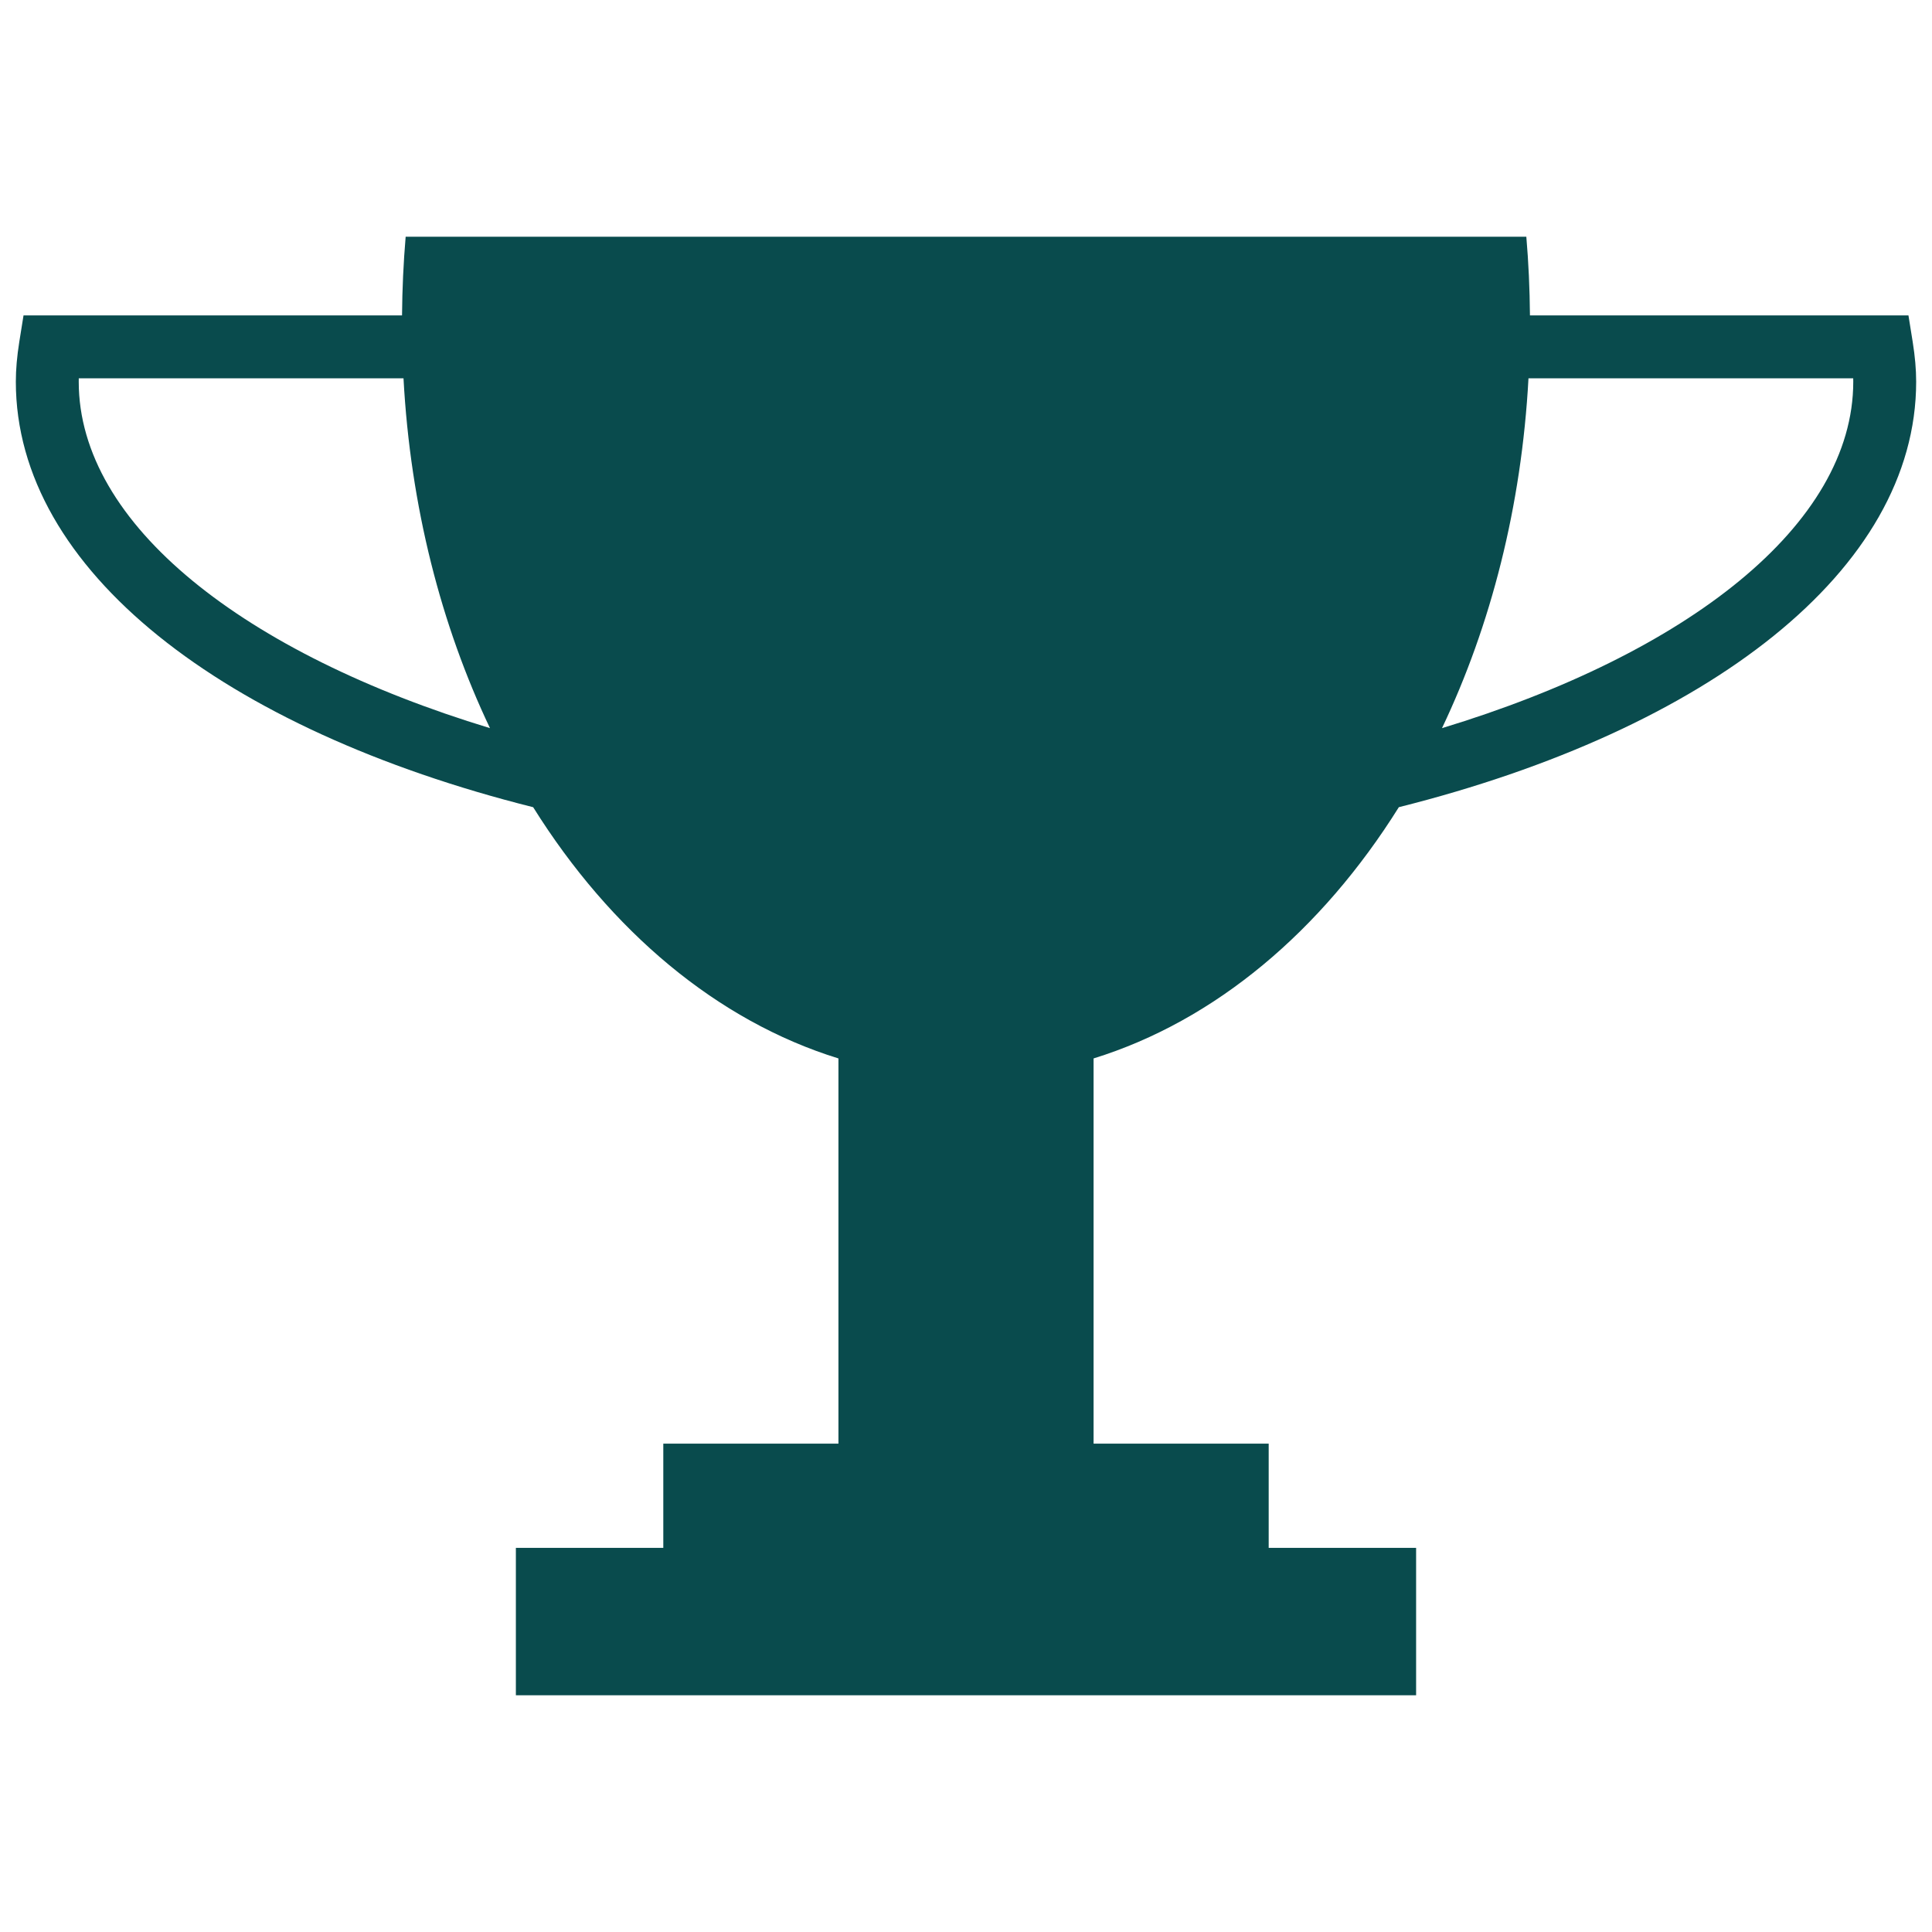 <?xml version="1.0" encoding="iso-8859-1"?>
<!-- Generator: Adobe Illustrator 17.0.0, SVG Export Plug-In . SVG Version: 6.00 Build 0)  -->
<!DOCTYPE svg PUBLIC "-//W3C//DTD SVG 1.1//EN" "http://www.w3.org/Graphics/SVG/1.1/DTD/svg11.dtd">
<svg version="1.1" id="Layer_1" xmlns="http://www.w3.org/2000/svg" xmlns:xlink="http://www.w3.org/1999/xlink" x="0px" y="0px"
	 width="122px" height="122px" viewBox="0 0 122 122" style="enable-background:new 0 0 122 122;" xml:space="preserve">
<g>
	<path style="fill:#094B4D;" d="M88.332,50.972C107.873,46.068,121,35.998,121,24.103c0-0.772-0.072-1.595-0.219-2.515l-0.268-1.672
		H96.612c-0.014-1.677-0.089-3.334-0.229-4.966H25.616c-0.139,1.632-0.215,3.289-0.229,4.966H1.486l-0.268,1.672
		C1.072,22.508,1,23.331,1,24.103c0,11.896,13.127,21.966,32.668,26.87c4.885,7.813,11.607,13.491,19.277,15.864v24.326H41.885
		v6.579h-9.309v9.309h9.309h11.059h16.111h11.059h9.309v-9.309h-9.309v-6.579H69.056V66.837
		C76.725,64.463,83.447,58.785,88.332,50.972z M117.028,24.103c0,9.039-10.484,17.175-25.97,21.877
		c3.081-6.471,5.025-14,5.461-22.092h20.506C117.027,23.96,117.028,24.032,117.028,24.103z M4.972,24.103
		c0-0.071,0.001-0.143,0.002-0.215h20.506c0.436,8.092,2.38,15.621,5.461,22.092C15.456,41.278,4.972,33.141,4.972,24.103z"/>
</g>
</svg>
